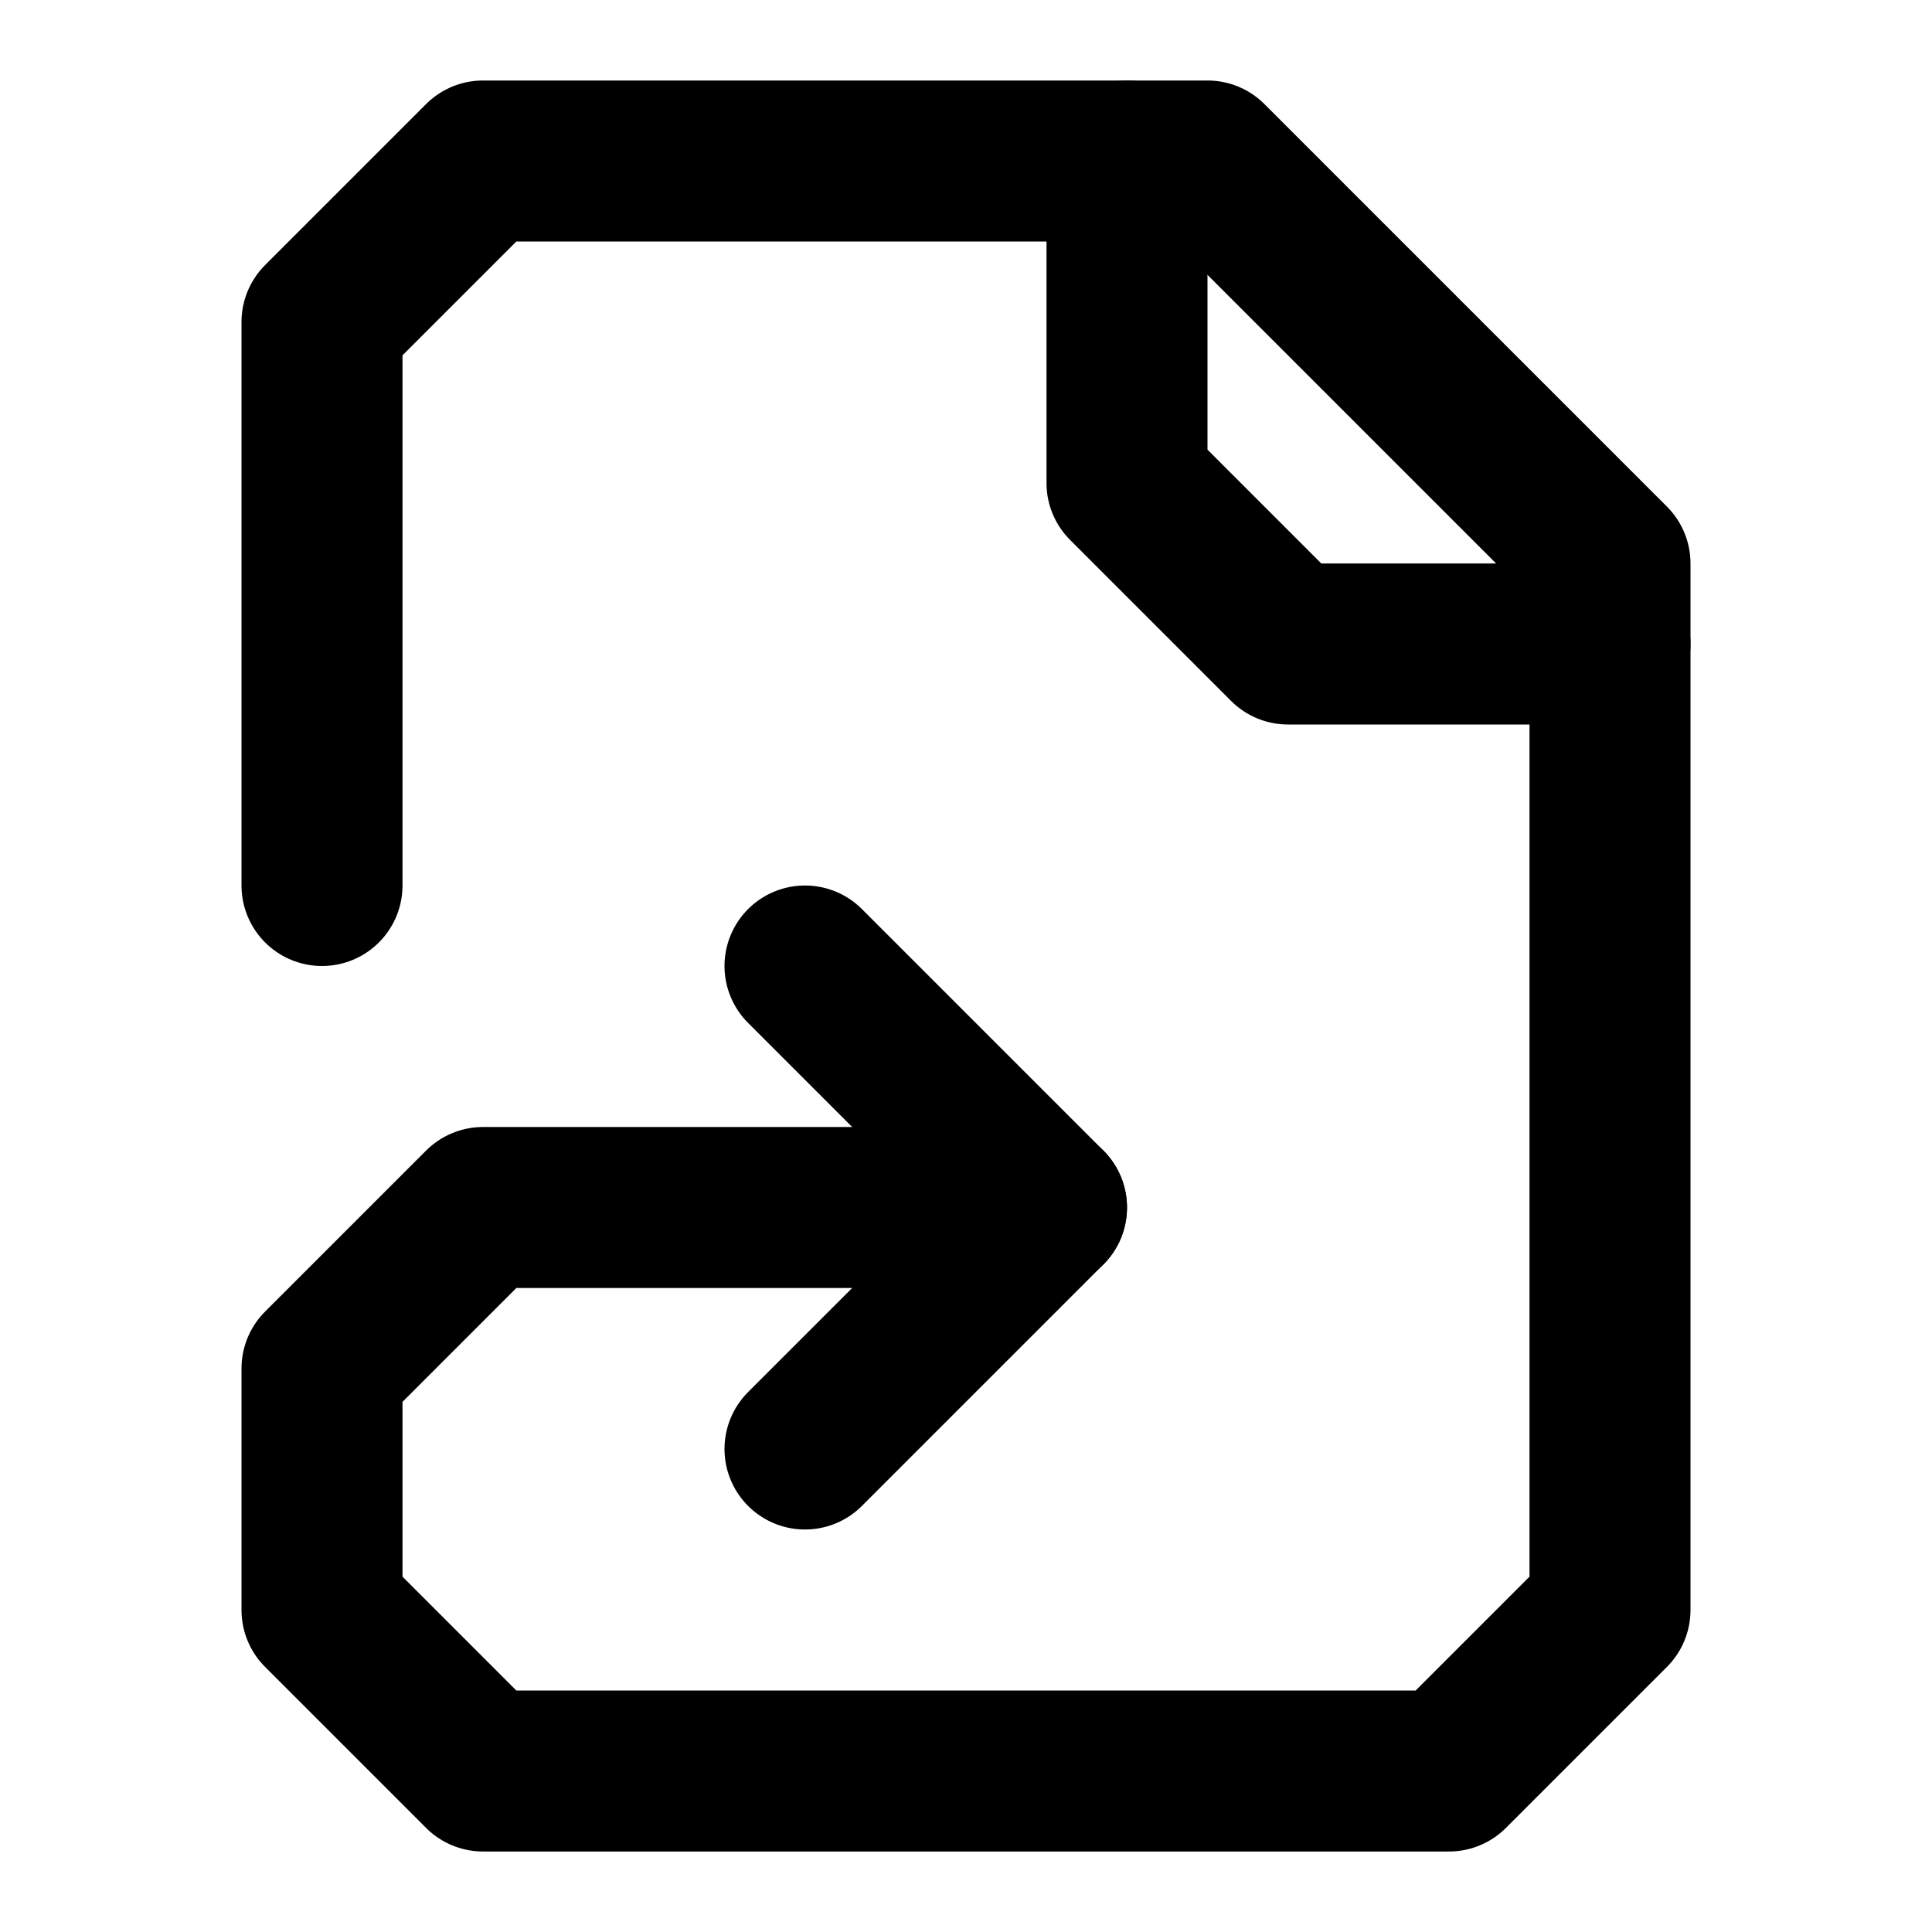 <svg xmlns="http://www.w3.org/2000/svg" width="24" height="24" fill="none" stroke="currentColor" stroke-linecap="round" stroke-linejoin="round" stroke-width="2" viewBox="0 0 24 24"><path d="m10 18 3-3-3-3m4-10v4l2 2h4"/><path d="M4 11V4l2-2h9l5 5v13l-2 2H6l-2-2v-3l2-2h7"/></svg>